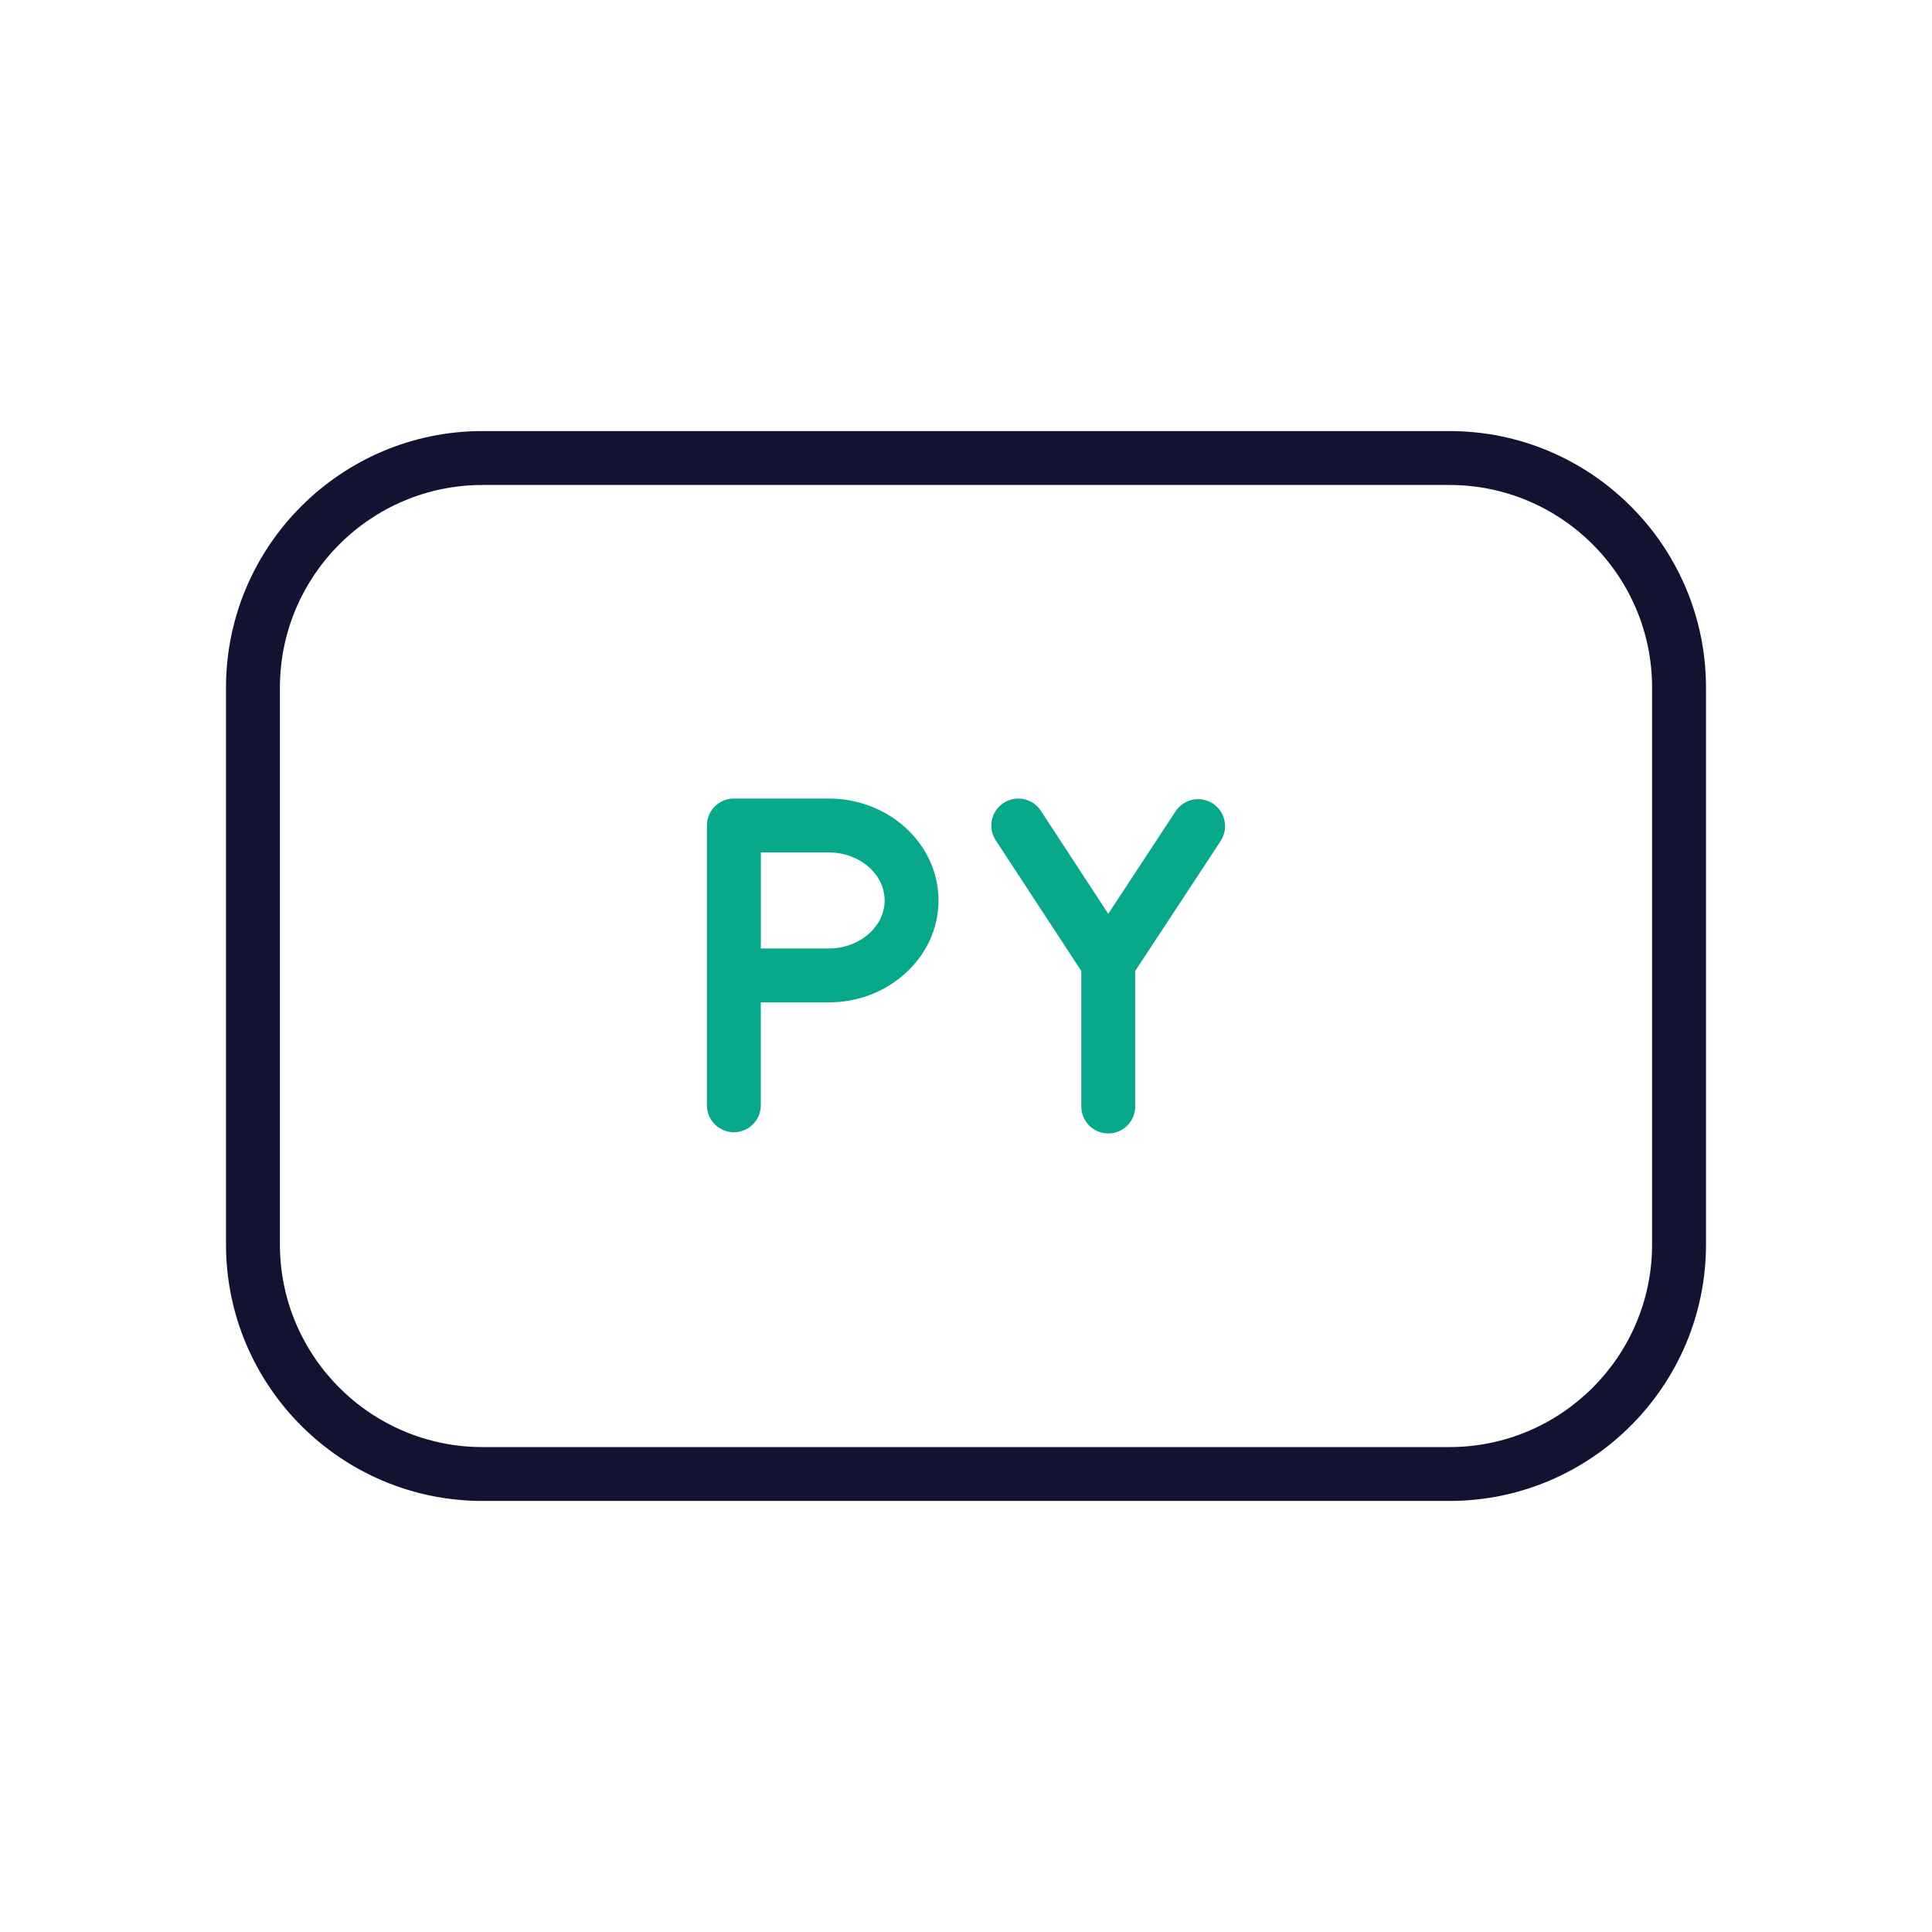 <?xml version="1.0" encoding="utf-8"?>
<!-- Generator: Adobe Illustrator 24.1.2, SVG Export Plug-In . SVG Version: 6.00 Build 0)  -->
<svg version="1.1" id="Warstwa_1" xmlns="http://www.w3.org/2000/svg" xmlns:xlink="http://www.w3.org/1999/xlink" x="0px" y="0px"
	 viewBox="0 0 430 430" style="enable-background:new 0 0 430 430;" xml:space="preserve">
<style type="text/css">
	.st0{fill:#121331;}
	.st1{fill:#08A88A;}
	.st2{fill:none;stroke:#121331;stroke-width:12;stroke-linecap:round;stroke-linejoin:round;stroke-miterlimit:10;}
	.st3{fill:#00A689;}
</style>
<g>
	<path class="st0" d="M322.6,334.06H107.4c-31.49,0-57.1-25.61-57.1-57.1V153.04c0-31.48,25.62-57.1,57.1-57.1h215.2
		c31.49,0,57.1,25.61,57.1,57.1v123.93C379.7,308.45,354.08,334.06,322.6,334.06z M107.4,107.94c-24.87,0-45.1,20.23-45.1,45.1
		v123.93c0,24.87,20.23,45.1,45.1,45.1h215.2c24.87,0,45.1-20.23,45.1-45.1V153.04c0-24.87-20.23-45.1-45.1-45.1H107.4z"/>
	<g>
		<path class="st1" d="M269.96,178.85c-2.77-1.82-6.49-1.05-8.31,1.72l-14.99,22.81l-15-22.93c-1.81-2.77-5.53-3.55-8.31-1.73
			c-2.77,1.81-3.55,5.53-1.73,8.31l19.04,29.08v30.16c0,3.31,2.69,6,6,6s6-2.69,6-6v-30.16l19.03-28.95
			C273.49,184.39,272.72,180.67,269.96,178.85z"/>
		<path class="st1" d="M184.46,177.73h-21.12c-0.62,0-1.22,0.09-1.79,0.27c-2.44,0.76-4.22,3.04-4.22,5.73V246c0,3.31,2.69,6,6,6
			s6-2.69,6-6V223.1h15.12c6.38,0,12.43-2.29,17.04-6.46c4.76-4.32,7.39-10.08,7.39-16.22
			C208.89,187.91,197.93,177.73,184.46,177.73z M193.45,207.75c-2.39,2.16-5.58,3.35-8.99,3.35h-15.12v-21.37h15.12
			c6.85,0,12.43,4.8,12.43,10.69C196.89,203.14,195.67,205.74,193.45,207.75z"/>
	</g>
</g>
</svg>
